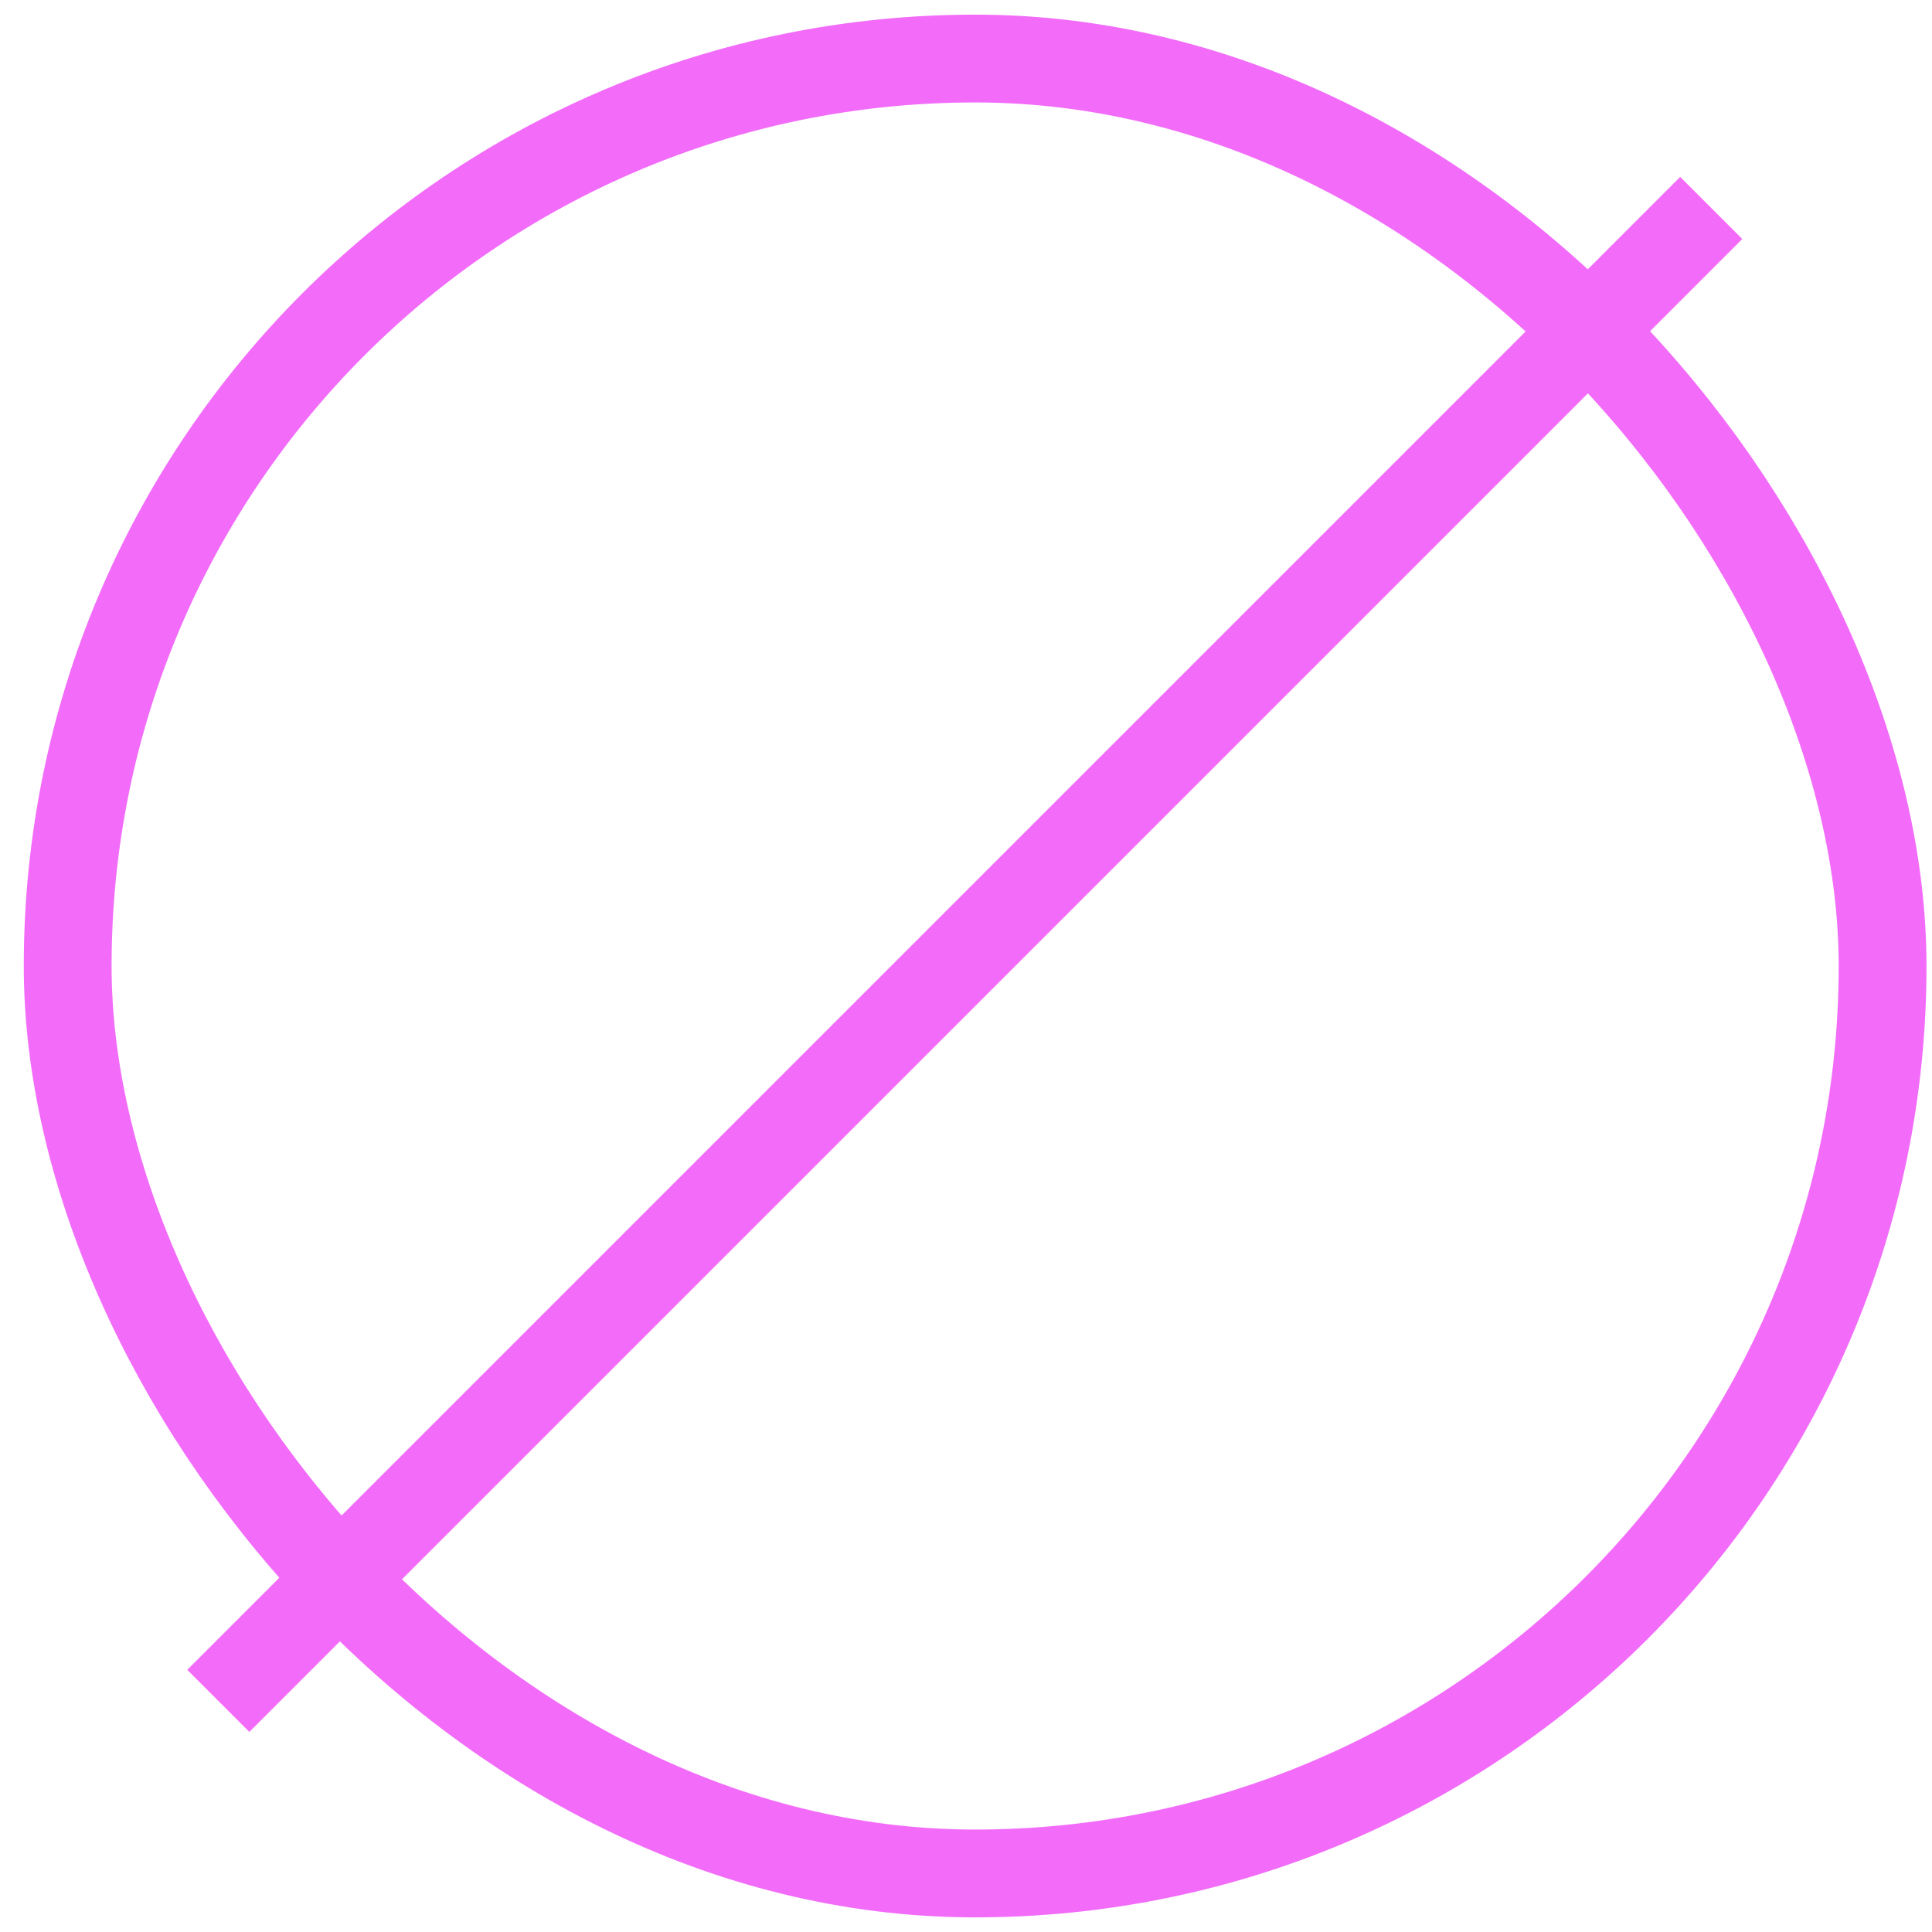 <svg width="66" height="66" viewBox="0 0 66 66" fill="none" xmlns="http://www.w3.org/2000/svg">
<rect x="2.312" y="2" width="62" height="62" rx="31" stroke="#F26CF9" stroke-width="3"/>
<path d="M58.458 7.104L7.458 58.104" stroke="#F26CF9" stroke-width="3"/>
</svg>
